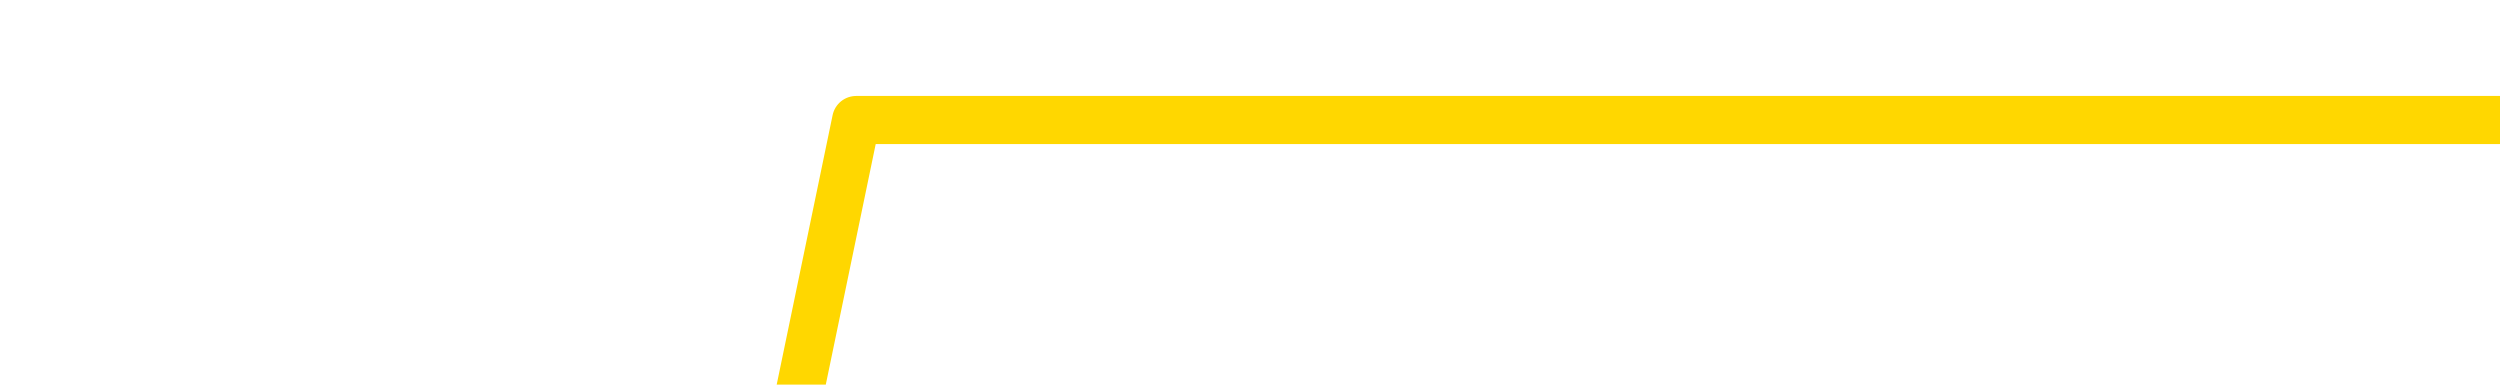 <svg xmlns="http://www.w3.org/2000/svg" version="1.1" viewBox="0 0 6500 1000">
	<path fill="none" stroke="gold" stroke-width="125" stroke-linecap="round" stroke-linejoin="round" d="M0 512812  L-87639 512812 L-85035 506562 L-83367 500312 L-65037 487812 L-64867 475312 L-57709 462812 L-57676 462812 L-44245 456562 L-41324 462812 L-27983 444062 L-23814 419062 L-22654 387812 L-22034 356562 L-20023 337812 L-16251 325312 L-15651 312812 L-15322 300312 L-15109 287812 L-14567 275312 L-13329 225312 L-12150 175312 L-9286 125312 L-8764 75312 L-3908 62812 L-971 50312 L-928 37812 L-620 25312 L-368 12812 L2226 312 L6482 312 L6500 312" />
</svg>
